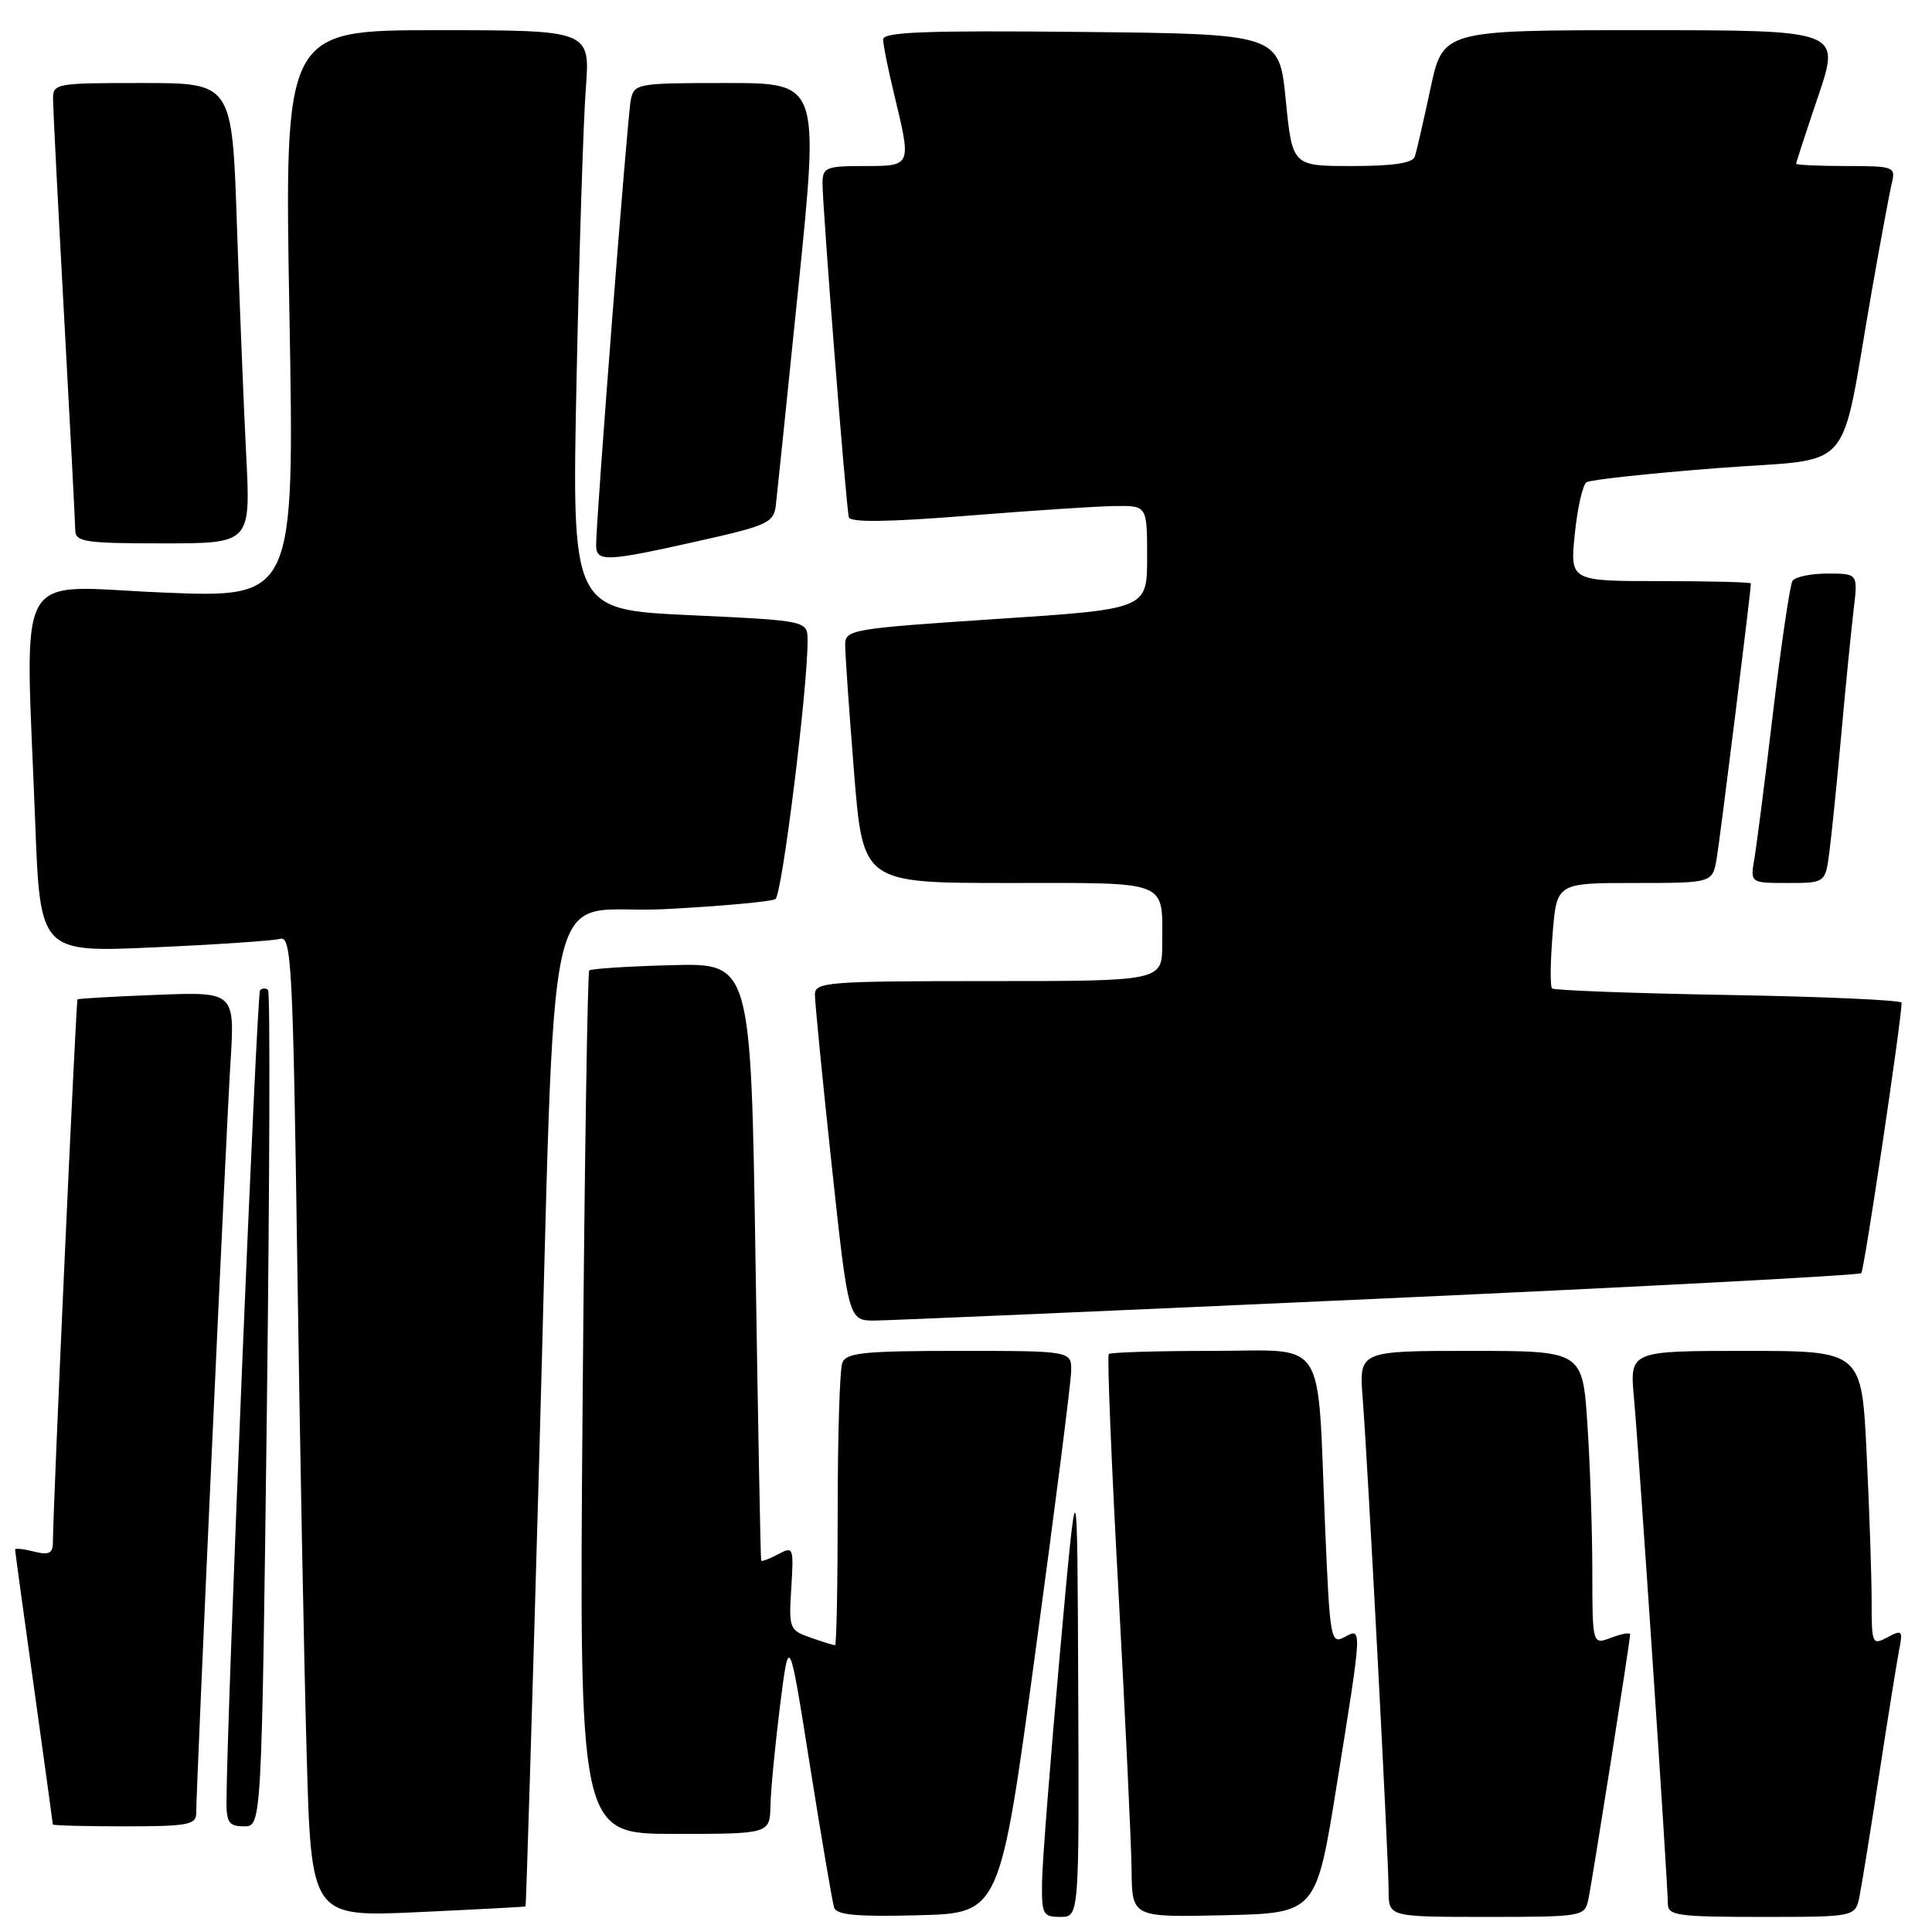 <?xml version="1.0" encoding="UTF-8" standalone="no"?>
<!DOCTYPE svg PUBLIC "-//W3C//DTD SVG 1.1//EN" "http://www.w3.org/Graphics/SVG/1.1/DTD/svg11.dtd" >
<svg xmlns="http://www.w3.org/2000/svg" xmlns:xlink="http://www.w3.org/1999/xlink" version="1.1" viewBox="0 0 256 256">
 <g >
 <path fill="currentColor"
d=" M 69.64 252.61 C 69.71 252.55 70.51 226.62 71.40 195.00 C 73.76 111.83 71.65 121.31 87.97 120.47 C 95.57 120.08 102.22 119.47 102.75 119.13 C 103.63 118.56 107.02 91.26 107.01 84.87 C 107.00 82.24 107.00 82.24 91.38 81.51 C 75.76 80.78 75.76 80.78 76.40 50.14 C 76.75 33.29 77.30 16.01 77.62 11.75 C 78.21 4.00 78.21 4.00 57.94 4.00 C 37.68 4.00 37.68 4.00 38.35 41.62 C 39.02 79.24 39.02 79.24 21.51 78.51 C 1.50 77.68 3.36 74.34 4.66 108.86 C 5.32 126.21 5.32 126.21 20.41 125.53 C 28.71 125.16 36.23 124.65 37.13 124.40 C 38.61 123.98 38.82 127.89 39.39 167.22 C 39.73 191.02 40.29 220.29 40.63 232.26 C 41.23 254.02 41.23 254.02 55.37 253.37 C 63.14 253.01 69.56 252.67 69.64 252.61 Z  M 137.18 219.00 C 139.76 200.03 141.90 183.26 141.93 181.75 C 142.00 179.00 142.00 179.00 127.11 179.00 C 114.45 179.00 112.12 179.24 111.61 180.58 C 111.27 181.45 111.00 190.23 111.00 200.08 C 111.00 209.94 110.84 218.00 110.65 218.00 C 110.46 218.00 108.99 217.55 107.40 216.99 C 104.60 216.02 104.51 215.78 104.85 210.40 C 105.18 205.01 105.13 204.86 103.10 205.95 C 101.94 206.57 100.93 206.94 100.86 206.79 C 100.78 206.63 100.44 188.75 100.11 167.05 C 99.50 127.61 99.50 127.61 89.00 127.89 C 83.22 128.04 78.31 128.36 78.08 128.59 C 77.85 128.82 77.45 154.65 77.20 186.00 C 76.73 243.00 76.73 243.00 89.36 243.00 C 102.00 243.00 102.00 243.00 102.09 239.25 C 102.13 237.19 102.71 231.22 103.36 226.00 C 104.56 216.50 104.56 216.50 107.33 234.00 C 108.86 243.62 110.30 252.08 110.53 252.78 C 110.86 253.75 113.65 254.00 121.73 253.78 C 132.50 253.50 132.50 253.50 137.18 219.00 Z  M 142.87 223.75 C 142.75 193.50 142.75 193.50 140.45 219.00 C 139.19 233.03 138.12 246.64 138.08 249.25 C 138.01 253.67 138.17 254.00 140.50 254.00 C 143.00 254.00 143.00 254.00 142.87 223.75 Z  M 177.13 236.50 C 180.54 215.29 180.52 215.65 178.12 216.94 C 176.33 217.89 176.21 217.20 175.58 202.22 C 174.51 176.62 176.05 179.00 160.58 179.00 C 153.29 179.00 147.15 179.19 146.92 179.42 C 146.69 179.65 147.26 193.71 148.19 210.67 C 149.11 227.62 149.90 244.33 149.94 247.78 C 150.00 254.06 150.00 254.06 162.20 253.78 C 174.40 253.50 174.40 253.50 177.13 236.50 Z  M 210.45 251.75 C 210.96 249.39 216.00 217.44 216.00 216.56 C 216.00 216.28 214.88 216.48 213.50 217.00 C 211.00 217.95 211.00 217.95 210.99 208.23 C 210.99 202.88 210.70 194.11 210.34 188.75 C 209.70 179.00 209.70 179.00 194.89 179.00 C 180.08 179.00 180.08 179.00 180.56 185.25 C 181.25 194.09 184.00 246.35 184.00 250.53 C 184.00 254.00 184.00 254.00 196.98 254.00 C 209.63 254.00 209.97 253.94 210.45 251.75 Z  M 246.40 251.25 C 246.70 249.74 247.88 242.43 249.02 235.00 C 250.16 227.57 251.34 220.22 251.64 218.66 C 252.16 216.03 252.04 215.91 250.10 216.95 C 248.08 218.03 248.00 217.85 248.00 212.19 C 248.00 208.96 247.71 200.17 247.34 192.66 C 246.69 179.00 246.69 179.00 231.32 179.00 C 215.94 179.00 215.94 179.00 216.51 185.25 C 217.17 192.44 221.00 249.62 221.00 252.25 C 221.00 253.82 222.26 254.00 233.42 254.00 C 245.84 254.00 245.84 254.00 246.40 251.25 Z  M 26.00 240.25 C 26.00 236.67 29.95 150.15 30.53 140.96 C 31.13 131.42 31.13 131.42 20.82 131.82 C 15.14 132.04 10.40 132.31 10.27 132.42 C 10.07 132.60 7.02 199.70 7.01 204.36 C 7.00 205.84 6.49 206.09 4.50 205.59 C 3.12 205.24 2.00 205.12 2.00 205.32 C 2.00 205.52 3.12 213.74 4.50 223.59 C 5.87 233.44 7.00 241.61 7.00 241.75 C 7.00 241.89 11.28 242.00 16.50 242.00 C 24.88 242.00 26.00 241.79 26.00 240.25 Z  M 35.36 186.85 C 35.73 156.52 35.81 131.47 35.52 131.19 C 35.23 130.90 34.76 130.91 34.46 131.21 C 34.02 131.65 30.06 227.31 30.01 238.75 C 30.00 241.49 30.36 242.00 32.34 242.00 C 34.67 242.00 34.67 242.00 35.36 186.85 Z  M 182.81 172.08 C 217.63 170.50 246.35 168.98 246.63 168.70 C 247.02 168.31 251.86 135.84 251.98 132.87 C 251.99 132.52 241.68 132.06 229.06 131.84 C 216.44 131.62 205.90 131.23 205.65 130.97 C 205.39 130.71 205.43 127.46 205.73 123.75 C 206.27 117.00 206.27 117.00 216.59 117.00 C 226.91 117.00 226.91 117.00 227.47 113.75 C 227.93 111.08 232.00 78.33 232.00 77.31 C 232.00 77.14 226.61 77.00 220.02 77.00 C 208.03 77.00 208.03 77.00 208.67 70.75 C 209.02 67.31 209.72 64.23 210.22 63.90 C 210.73 63.57 218.51 62.73 227.52 62.03 C 246.18 60.58 243.65 63.49 248.03 38.50 C 249.19 31.90 250.38 25.49 250.68 24.25 C 251.20 22.09 250.96 22.00 244.61 22.00 C 240.97 22.00 238.00 21.86 238.00 21.69 C 238.00 21.52 239.32 17.47 240.94 12.69 C 243.87 4.00 243.87 4.00 217.54 4.00 C 191.20 4.00 191.20 4.00 189.54 11.75 C 188.63 16.01 187.70 20.06 187.47 20.75 C 187.19 21.61 184.60 22.00 179.15 22.00 C 171.24 22.00 171.24 22.00 170.37 13.25 C 169.50 4.50 169.50 4.50 143.25 4.23 C 122.59 4.02 117.00 4.24 117.02 5.23 C 117.02 5.93 117.68 9.20 118.48 12.50 C 120.79 22.07 120.82 22.00 114.50 22.00 C 109.47 22.00 109.00 22.19 108.99 24.25 C 108.97 27.36 112.11 67.26 112.48 68.54 C 112.68 69.24 117.63 69.18 128.14 68.34 C 136.59 67.66 145.41 67.08 147.75 67.05 C 152.00 67.00 152.00 67.00 152.00 73.85 C 152.00 80.71 152.00 80.71 132.00 82.02 C 112.85 83.29 112.00 83.43 111.99 85.42 C 111.98 86.56 112.51 94.14 113.16 102.25 C 114.34 117.00 114.34 117.00 133.56 117.00 C 155.21 117.00 154.00 116.52 154.00 125.08 C 154.00 130.00 154.00 130.00 131.00 130.00 C 109.77 130.00 108.00 130.13 107.98 131.75 C 107.97 132.71 108.96 142.84 110.19 154.25 C 112.42 175.00 112.42 175.00 115.96 174.98 C 117.91 174.96 147.99 173.66 182.81 172.08 Z  M 242.42 112.75 C 242.72 110.41 243.44 103.33 244.01 97.00 C 244.58 90.67 245.31 83.36 245.62 80.75 C 246.19 76.00 246.19 76.00 242.15 76.00 C 239.93 76.00 237.84 76.44 237.51 76.98 C 237.18 77.53 236.03 85.29 234.96 94.23 C 233.90 103.18 232.77 111.96 232.47 113.75 C 231.91 117.00 231.91 117.00 236.89 117.00 C 241.88 117.00 241.88 117.00 242.42 112.75 Z  M 92.50 71.70 C 101.69 69.65 102.52 69.26 102.80 66.98 C 102.96 65.62 104.32 52.46 105.82 37.75 C 108.54 11.00 108.54 11.00 96.29 11.00 C 84.39 11.00 84.03 11.06 83.58 13.25 C 83.13 15.50 78.97 68.94 78.99 72.25 C 79.00 74.49 80.30 74.44 92.50 71.70 Z  M 32.62 60.25 C 32.29 53.79 31.74 40.06 31.39 29.75 C 30.76 11.00 30.76 11.00 18.88 11.00 C 7.22 11.00 7.00 11.04 7.03 13.25 C 7.04 14.49 7.70 27.42 8.50 42.00 C 9.30 56.58 9.96 69.29 9.97 70.25 C 10.00 71.81 11.23 72.00 21.61 72.00 C 33.22 72.00 33.22 72.00 32.62 60.25 Z "/>
</g>
</svg>